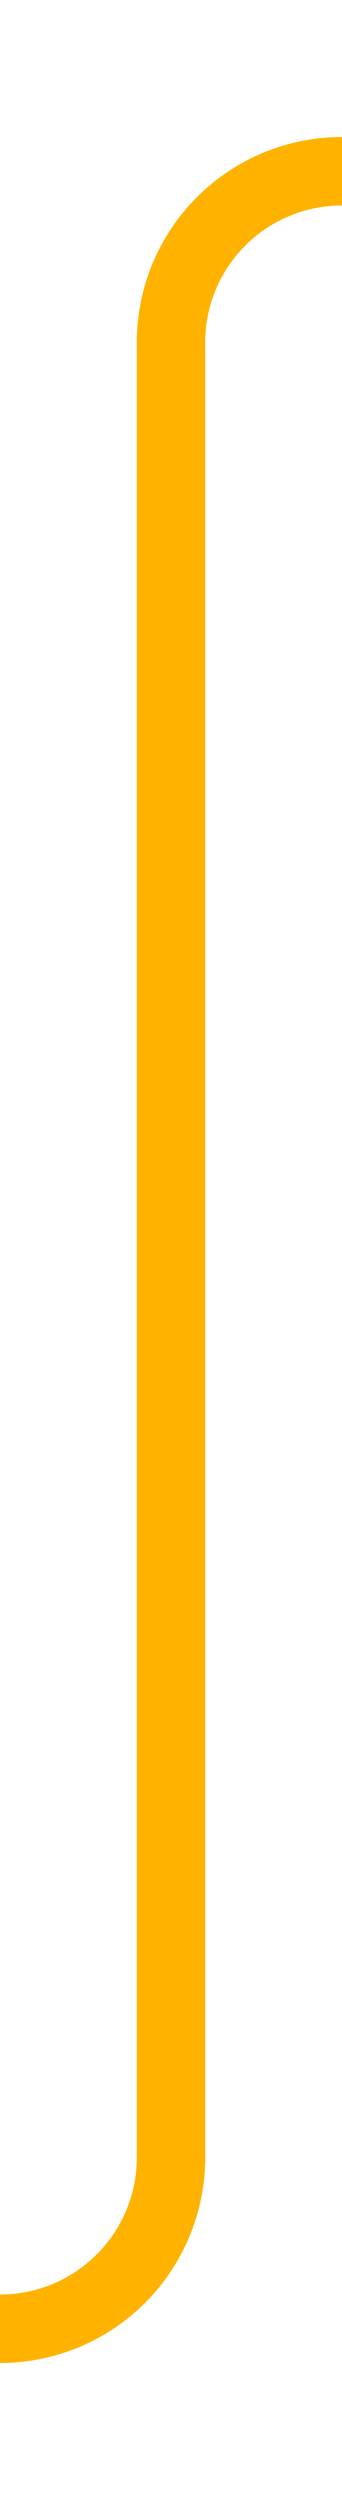 ﻿<?xml version="1.0" encoding="utf-8"?>
<svg version="1.1" xmlns:xlink="http://www.w3.org/1999/xlink" width="10px" height="73px" preserveAspectRatio="xMidYMin meet" viewBox="2276 436  8 73" xmlns="http://www.w3.org/2000/svg">
  <path d="M 1922 504  L 2275 504  A 5 5 0 0 0 2280 499 L 2280 446  A 5 5 0 0 1 2285 441 L 2615 441  " stroke-width="2" stroke="#ffb300" fill="none" />
  <path d="M 1919.5 500.5  A 3.5 3.5 0 0 0 1916 504 A 3.5 3.5 0 0 0 1919.5 507.5 A 3.5 3.5 0 0 0 1923 504 A 3.5 3.5 0 0 0 1919.5 500.5 Z M 1919.5 502.5  A 1.5 1.5 0 0 1 1921 504 A 1.5 1.5 0 0 1 1919.5 505.5 A 1.5 1.5 0 0 1 1918 504 A 1.5 1.5 0 0 1 1919.5 502.5 Z M 2613 450.5  L 2627 441  L 2613 431.5  L 2613 450.5  Z " fill-rule="nonzero" fill="#ffb300" stroke="none" />
</svg>